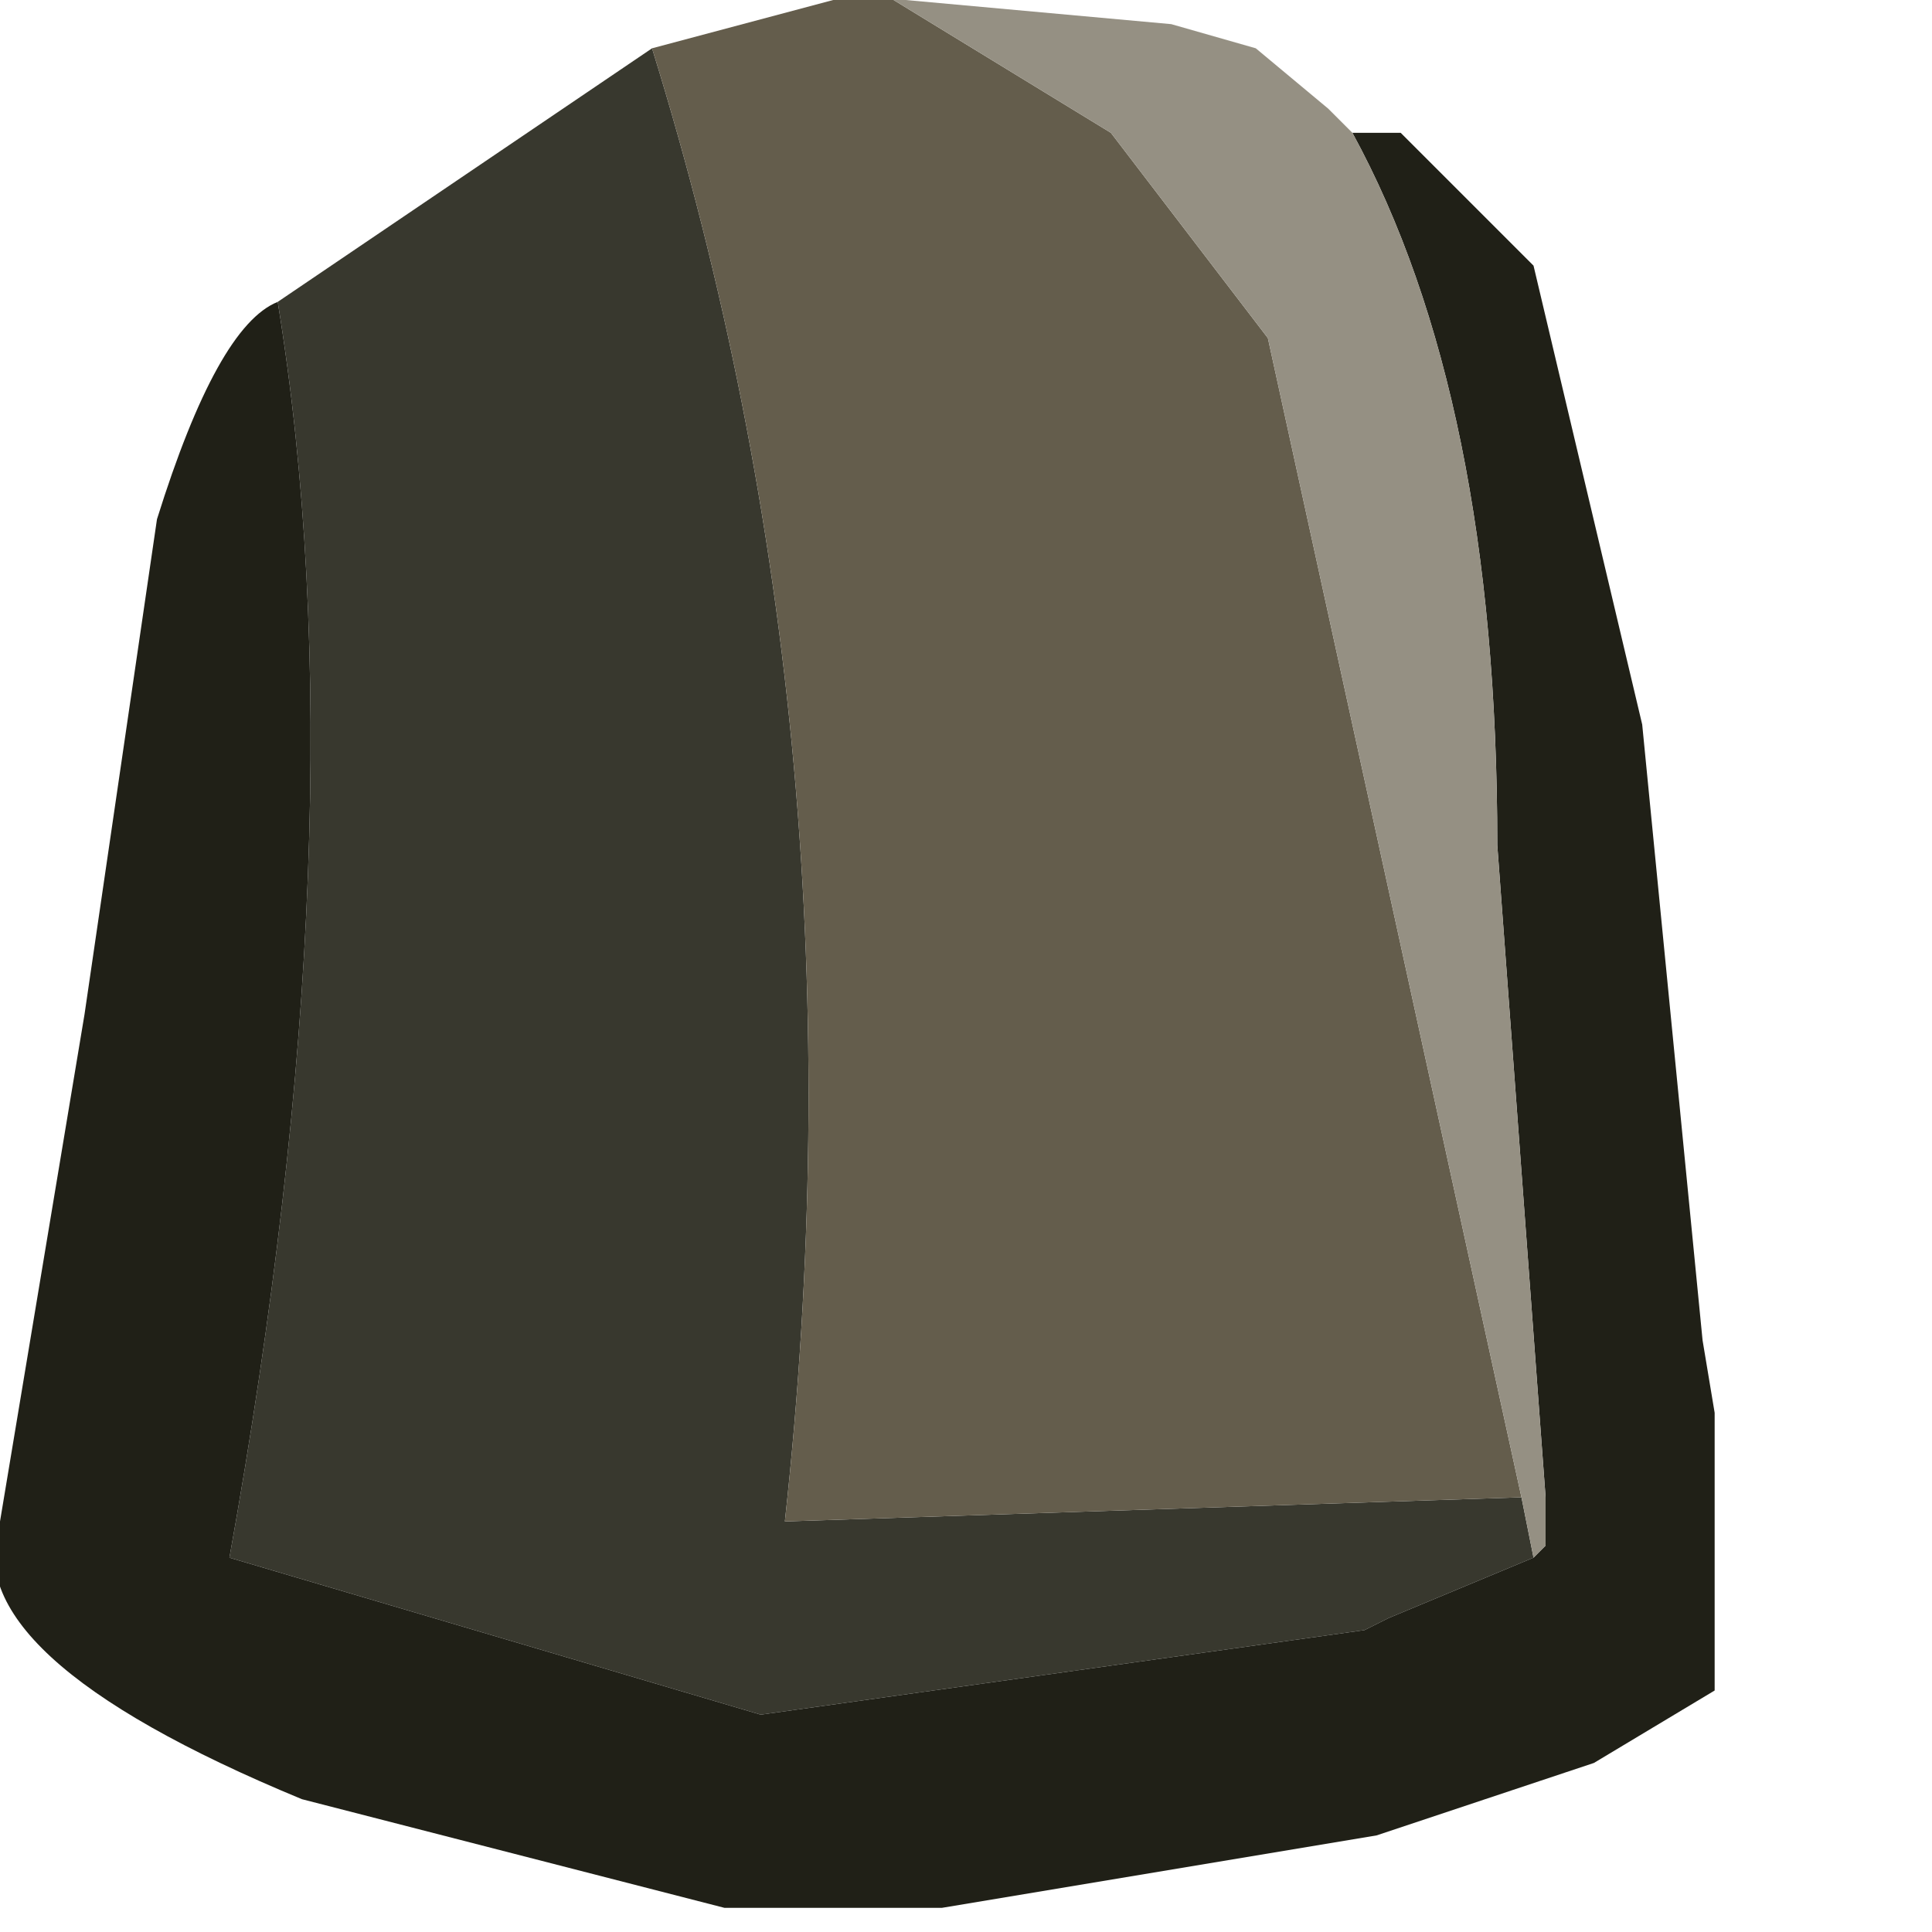 <?xml version="1.0" encoding="utf-8"?>
<svg version="1.1" id="Layer_1"
xmlns="http://www.w3.org/2000/svg"
xmlns:xlink="http://www.w3.org/1999/xlink"
xmlns:author="http://www.sothink.com"
width="8px" height="8px"
xml:space="preserve">
<g id="400" transform="matrix(1, 0, 0, 1, -0.2, 0)">
<path style="fill:#38382E;fill-opacity:1" d="M6.5,6.2L6.55 6.45L5.95 6.7L5.85 6.75L3.35 7.1L1.15 6.45Q1.7 3.4 1.35 1.25L2.9 0.2Q3.8 3.1 3.45 6.3L6.5 6.2" />
<path style="fill:#645D4C;fill-opacity:1" d="M3.45,6.3Q3.8 3.1 2.9 0.2L3.65 0L3.9 0L4.8 0.55L5.45 1.4L6.5 6.2L3.45 6.3" />
<path style="fill:#202017;fill-opacity:1" d="M6,0.55L6.55 1.1L7 3L7.25 5.55L7.3 5.85L7.3 7L6.8 7.3L6.35 7.45L5.9 7.6L4.1 7.9L3.2 7.9L1.45 7.45Q0 6.85 0.2 6.3L0.55 4.2L0.85 2.15Q1.1 1.35 1.35 1.25Q1.7 3.4 1.15 6.45L3.35 7.1L5.85 6.75L5.95 6.7L6.55 6.45L6.6 6.4L6.6 6.2L6.4 3.5Q6.4 1.65 5.8 0.55L6 0.55" />
<path style="fill:#959083;fill-opacity:1" d="M6.5,6.2L5.45 1.4L4.8 0.55L3.9 0L3.95 0L5.05 0.1L5.4 0.2L5.7 0.45L5.8 0.55Q6.4 1.65 6.4 3.5L6.6 6.2L6.6 6.4L6.55 6.45L6.5 6.2" />
</g>
</svg>
